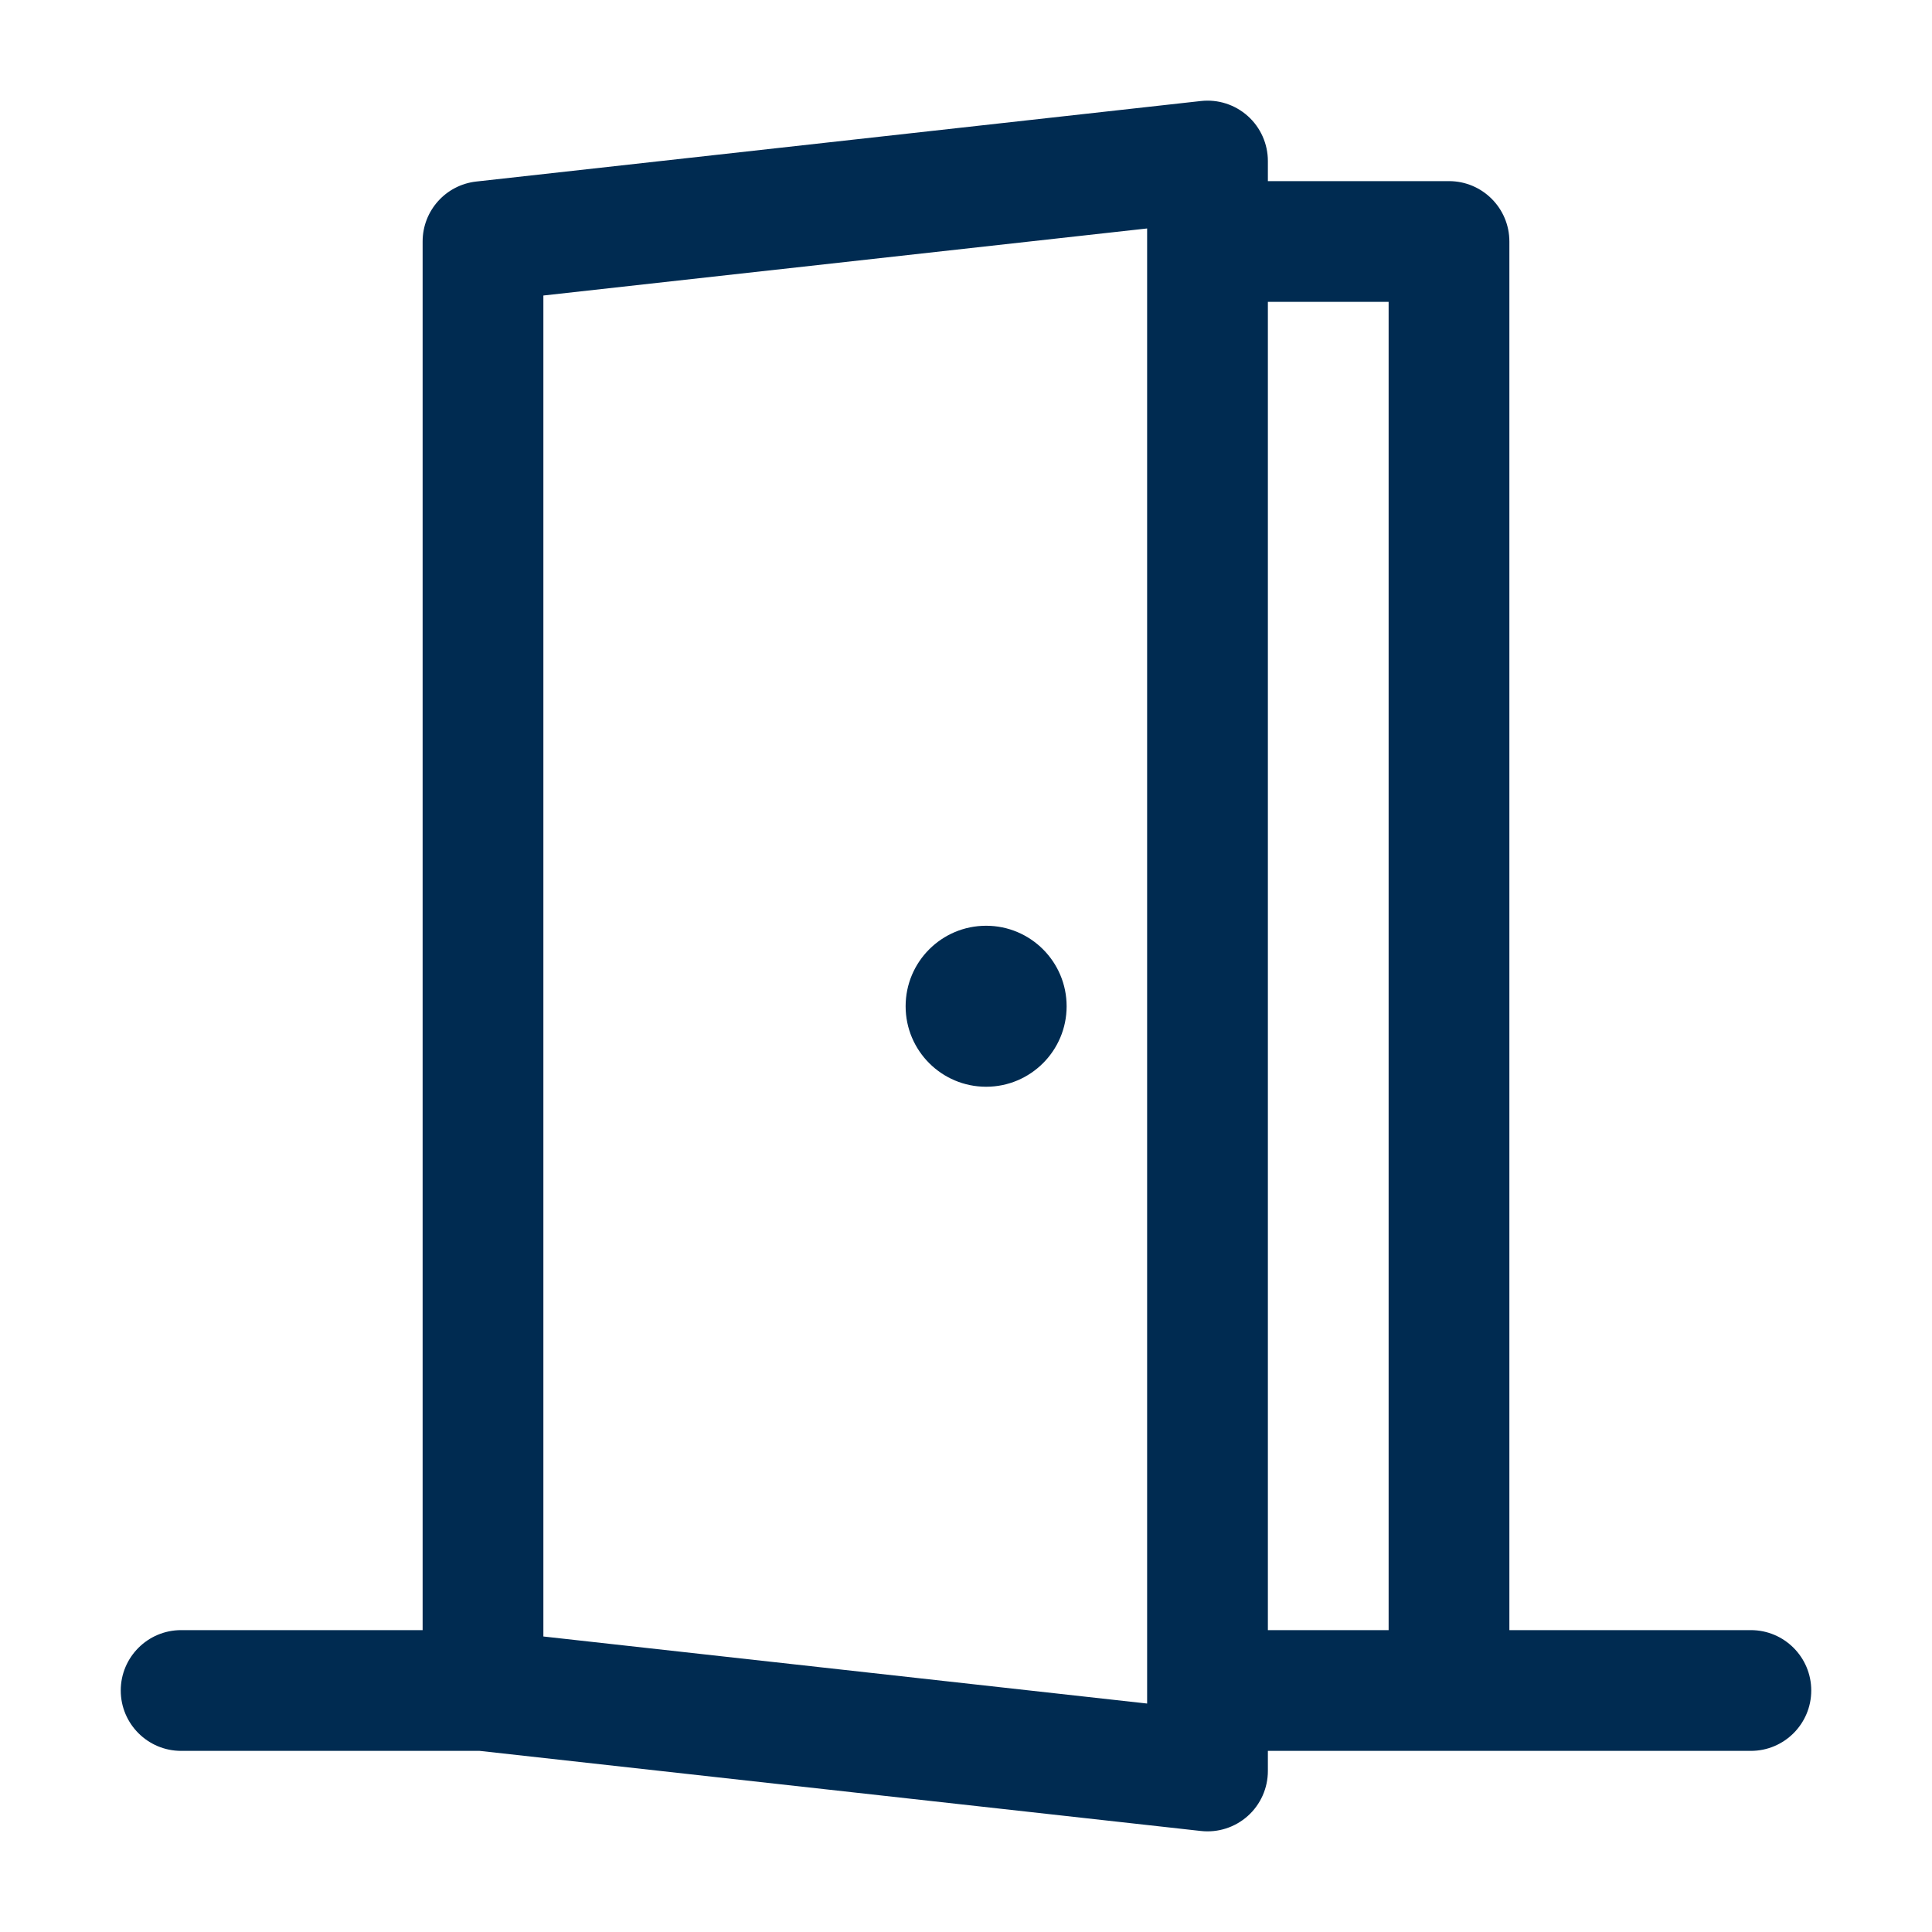 <svg width="24" height="24" viewBox="0 0 24 24" fill="none" xmlns="http://www.w3.org/2000/svg">
<path fill-rule="evenodd" clip-rule="evenodd" d="M15.75 2C15.75 1.787 15.659 1.583 15.5 1.441C15.341 1.299 15.129 1.231 14.917 1.255L5.917 2.255C5.537 2.297 5.25 2.618 5.25 3V20.25H2.25C1.836 20.25 1.5 20.586 1.5 21C1.5 21.414 1.836 21.75 2.25 21.75H5.958L14.917 22.745C15.129 22.769 15.341 22.701 15.5 22.559C15.659 22.417 15.75 22.213 15.75 22V21.75H18H21.75C22.164 21.75 22.5 21.414 22.5 21C22.5 20.586 22.164 20.25 21.75 20.25H18.75V3C18.75 2.586 18.414 2.25 18 2.25H15.75V2ZM14.25 21.162L6.75 20.329V3.671L14.25 2.838V3V21V21.162ZM15.75 20.25V3.75H17.25V20.25H15.75ZM12.25 13.5C12.802 13.5 13.25 13.052 13.25 12.5C13.25 11.948 12.802 11.5 12.25 11.5C11.698 11.5 11.25 11.948 11.25 12.5C11.25 13.052 11.698 13.5 12.25 13.5Z" fill="#002B51"/>
</svg>
